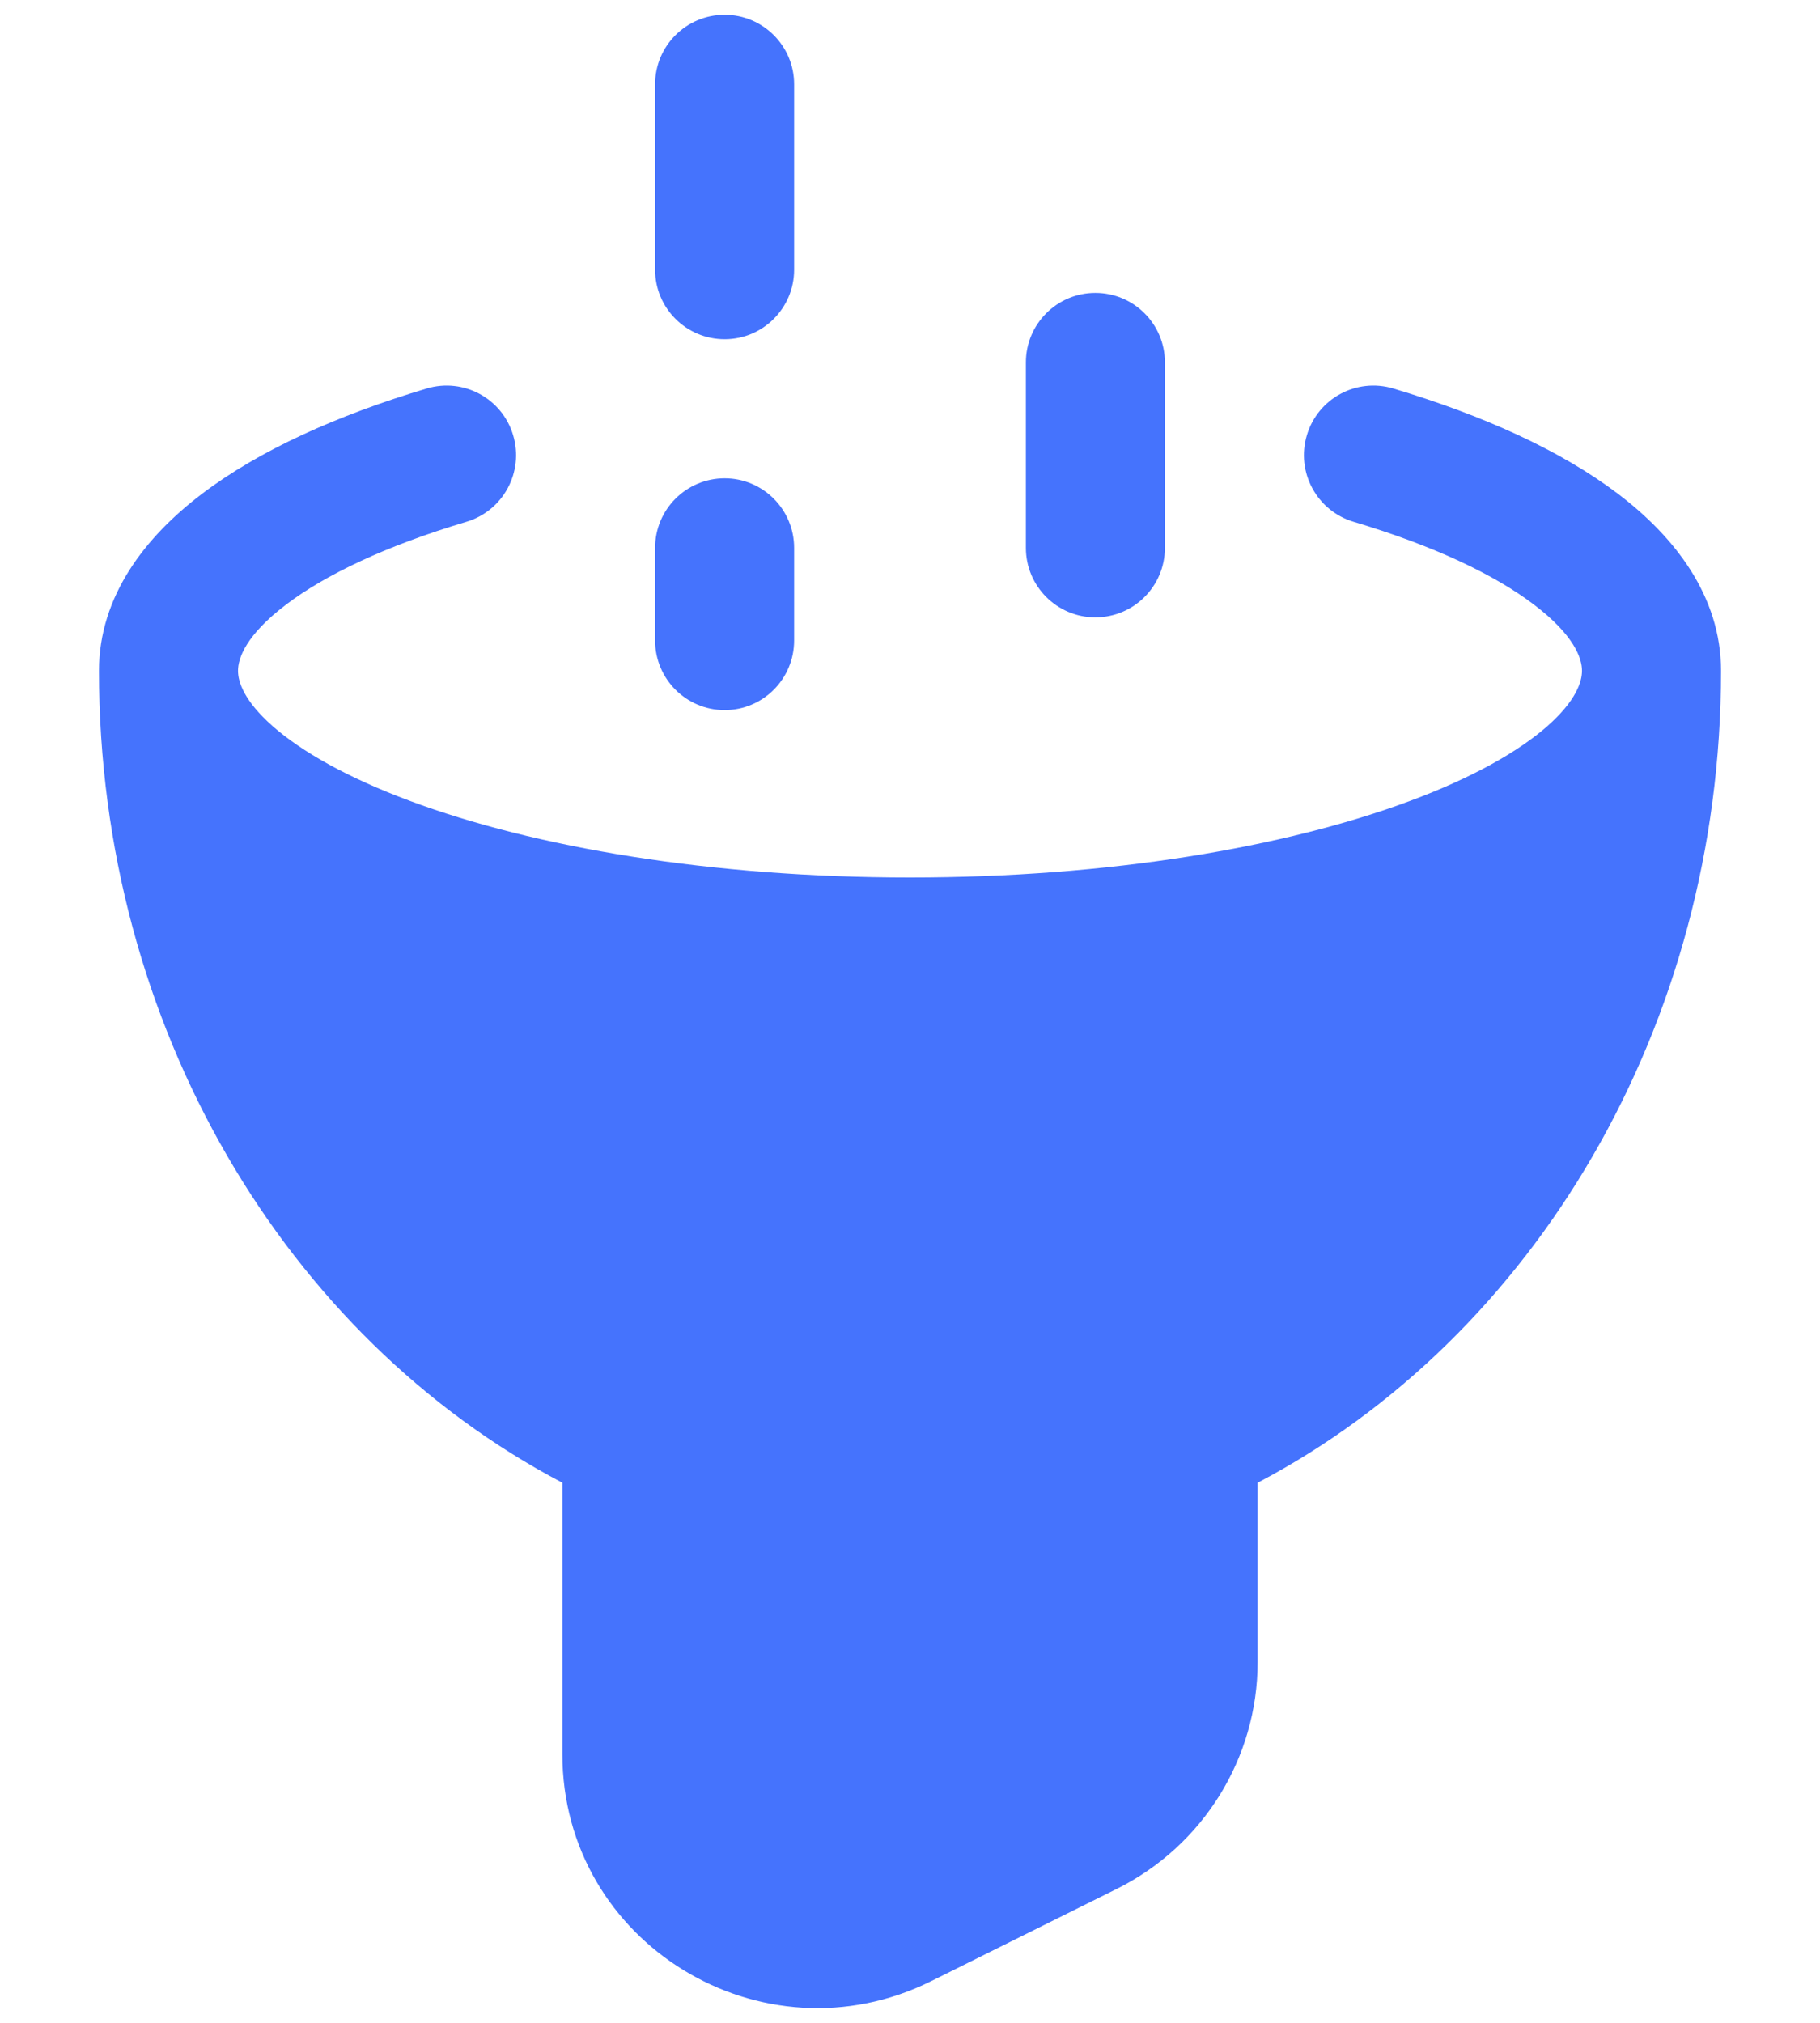 <svg width="18" height="20" viewBox="0 0 18 20" fill="none" xmlns="http://www.w3.org/2000/svg">
<path fill-rule="evenodd" clip-rule="evenodd" d="M7.854 0.833C7.854 0.454 7.546 0.146 7.167 0.146C6.787 0.146 6.479 0.454 6.479 0.833V2.667C6.479 3.046 6.787 3.354 7.167 3.354C7.546 3.354 7.854 3.046 7.854 2.667V0.833ZM11.521 3.583C11.521 3.204 11.213 2.896 10.833 2.896C10.454 2.896 10.146 3.204 10.146 3.583V5.417C10.146 5.796 10.454 6.104 10.833 6.104C11.213 6.104 11.521 5.796 11.521 5.417V3.583ZM4.613 5.159C4.977 5.05 5.184 4.667 5.075 4.303C4.967 3.939 4.584 3.732 4.22 3.841C3.337 4.105 2.565 4.452 1.997 4.883C1.439 5.306 0.979 5.893 0.979 6.632C0.979 10.146 2.828 13.223 5.562 14.66V17.343C5.562 19.215 7.54 20.417 9.209 19.588L11.042 18.677C11.896 18.253 12.438 17.385 12.438 16.433V14.66C15.172 13.223 17.021 10.146 17.021 6.632C17.021 5.893 16.561 5.306 16.003 4.883C15.435 4.452 14.663 4.105 13.78 3.841C13.416 3.732 13.033 3.939 12.925 4.303C12.816 4.667 13.023 5.05 13.387 5.159C14.181 5.396 14.783 5.683 15.171 5.978C15.569 6.28 15.646 6.509 15.646 6.632C15.646 6.74 15.589 6.927 15.303 7.18C15.017 7.431 14.564 7.689 13.945 7.919C12.713 8.378 10.965 8.676 9 8.676C7.035 8.676 5.287 8.378 4.055 7.919C3.436 7.689 2.983 7.431 2.697 7.18C2.411 6.927 2.354 6.74 2.354 6.632C2.354 6.509 2.431 6.28 2.829 5.978C3.217 5.683 3.819 5.396 4.613 5.159ZM7.167 4.729C7.546 4.729 7.854 5.037 7.854 5.417V6.333C7.854 6.713 7.546 7.021 7.167 7.021C6.787 7.021 6.479 6.713 6.479 6.333V5.417C6.479 5.037 6.787 4.729 7.167 4.729Z" fill="#4573FD"/>
</svg>

